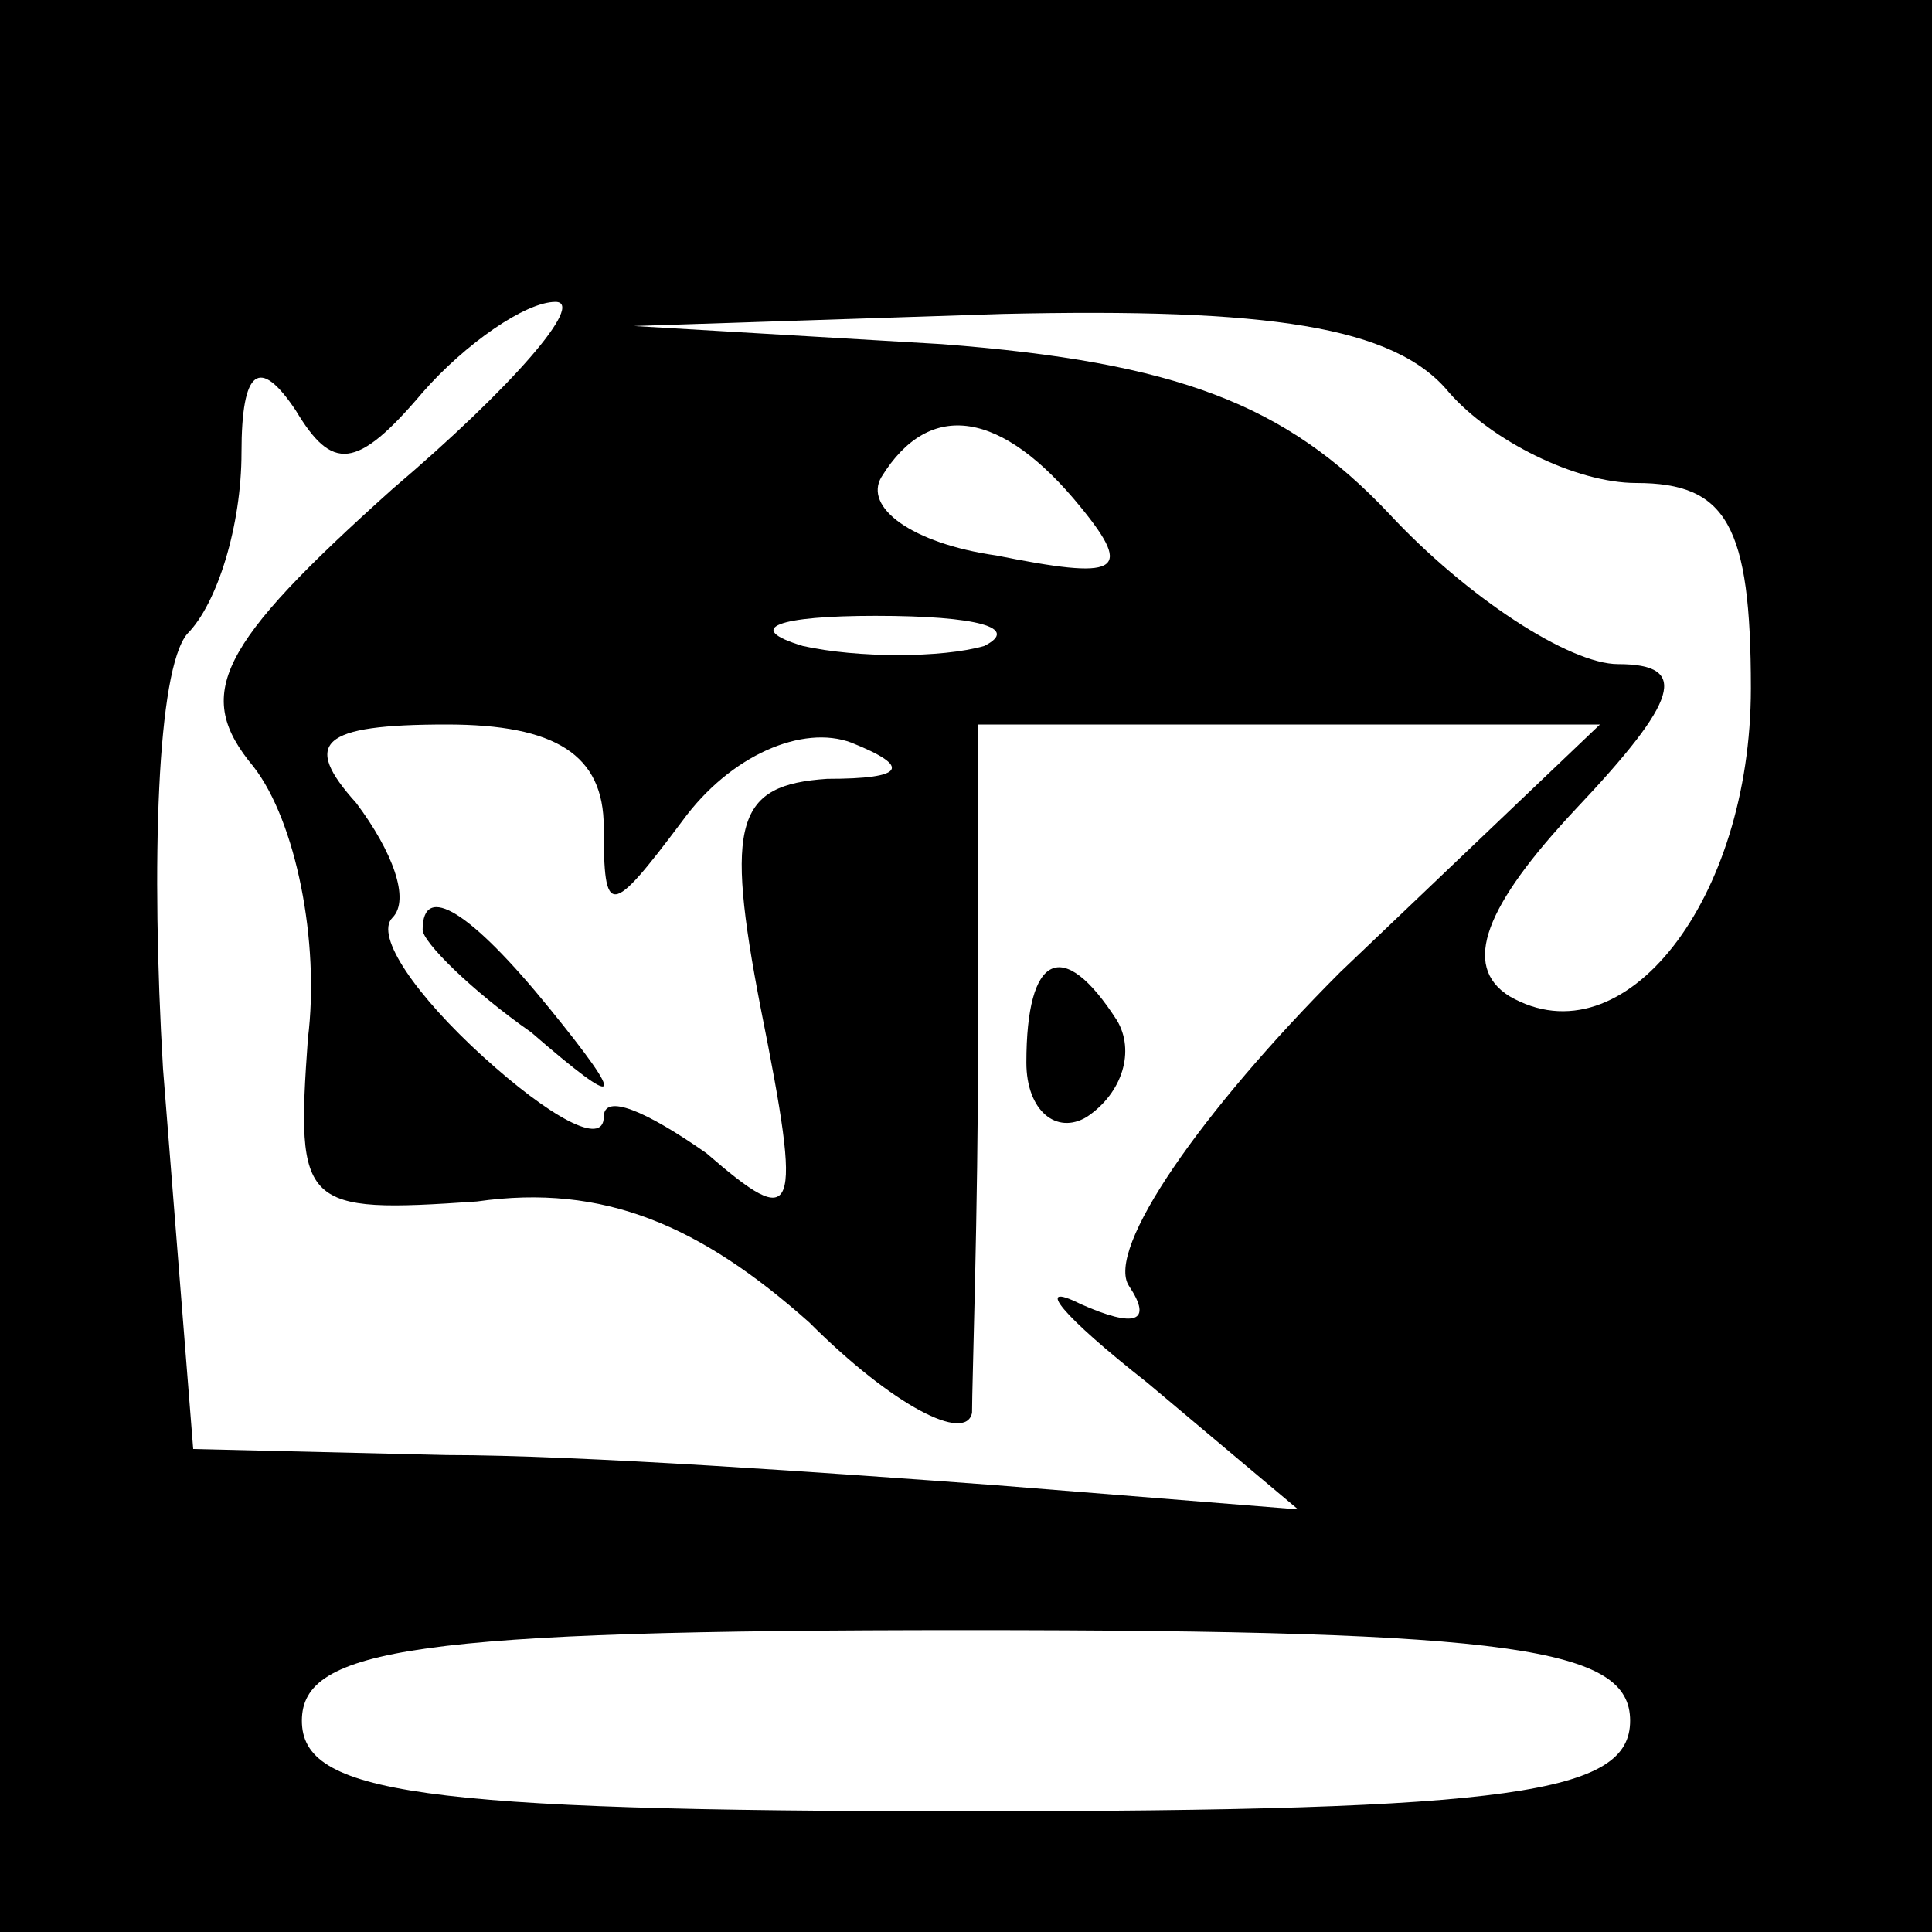 <?xml version="1.0" standalone="no"?>
<!DOCTYPE svg PUBLIC "-//W3C//DTD SVG 20010904//EN"
 "http://www.w3.org/TR/2001/REC-SVG-20010904/DTD/svg10.dtd">
<svg version="1.0" xmlns="http://www.w3.org/2000/svg"
 width="32pt" height="32pt" viewBox="0 0 32 32"
 preserveAspectRatio="xMidYMid meet">
<rect x="0" y="0" width="32" height="32" fill="#808080" stroke="none"/>
<g transform="translate(0,32) scale(0.1,-0.1)"
fill="#000000" stroke="none">
<path fill="#000000" stroke="none" d="M0 160 l0 -160 160 0 160 0 0 160 0
160 -160 0 -160 0 0 -160z"/>
<path fill="#ffffff" stroke="none" d="M65 239 c-29 -26 -33 -34 -23 -46 7 -9
11 -29 9 -45 -2 -28 -1 -29 28 -27 21 3 37 -4 55 -20 14 -14 26 -20 27 -15 0
5 1 33 1 62 l0 52 51 0 52 0 -43 -41 c-23 -23 -39 -46 -35 -52 4 -6 1 -7 -8
-3 -8 4 -3 -2 11 -13 l25 -21 -50 4 c-27 2 -69 5 -91 5 l-42 1 -5 63 c-2 34
-1 66 4 72 5 5 9 18 9 30 0 14 3 16 9 7 6 -10 10 -10 21 3 7 8 17 15 22 15 5
0 -7 -14 -27 -31z"/>
<path fill="#ffffff" stroke="none" d="M240 255 c7 -8 21 -15 31 -15 15 0 19
-7 19 -34 0 -35 -21 -62 -40 -51 -8 5 -4 15 11 31 17 18 19 24 7 24 -8 0 -25
11 -38 25 -17 18 -35 25 -74 28 l-51 3 61 2 c44 1 65 -2 74 -13z"/>
<path fill="#ffffff" stroke="none" d="M179 236 c9 -11 6 -12 -14 -8 -14 2
-22 8 -19 13 8 13 20 11 33 -5z"/>
<path fill="#ffffff" stroke="none" d="M163 213 c-7 -2 -21 -2 -30 0 -10 3 -4
5 12 5 17 0 24 -2 18 -5z"/>
<path fill="#ffffff" stroke="none" d="M100 183 c0 -15 1 -15 13 1 8 11 20 16
28 13 10 -4 9 -6 -4 -6 -15 -1 -17 -7 -11 -38 7 -35 6 -37 -9 -24 -10 7 -17
10 -17 6 0 -5 -9 0 -20 10 -11 10 -18 20 -15 23 3 3 0 11 -6 19 -9 10 -6 13
15 13 18 0 26 -5 26 -17z"/>
<path fill="#ffffff" stroke="none" d="M270 35 c0 -12 -19 -15 -110 -15 -91 0
-110 3 -110 15 0 12 19 15 110 15 91 0 110 -3 110 -15z"/>
<path fill="#000000" stroke="none" d="M170 144 c0 -8 5 -12 10 -9 6 4 8 11 5
16 -9 14 -15 11 -15 -7z"/>
<path fill="#000000" stroke="none" d="M70 166 c0 -2 8 -10 18 -17 15 -13 16
-12 3 4 -13 16 -21 21 -21 13z"/>
</g>
</svg>
